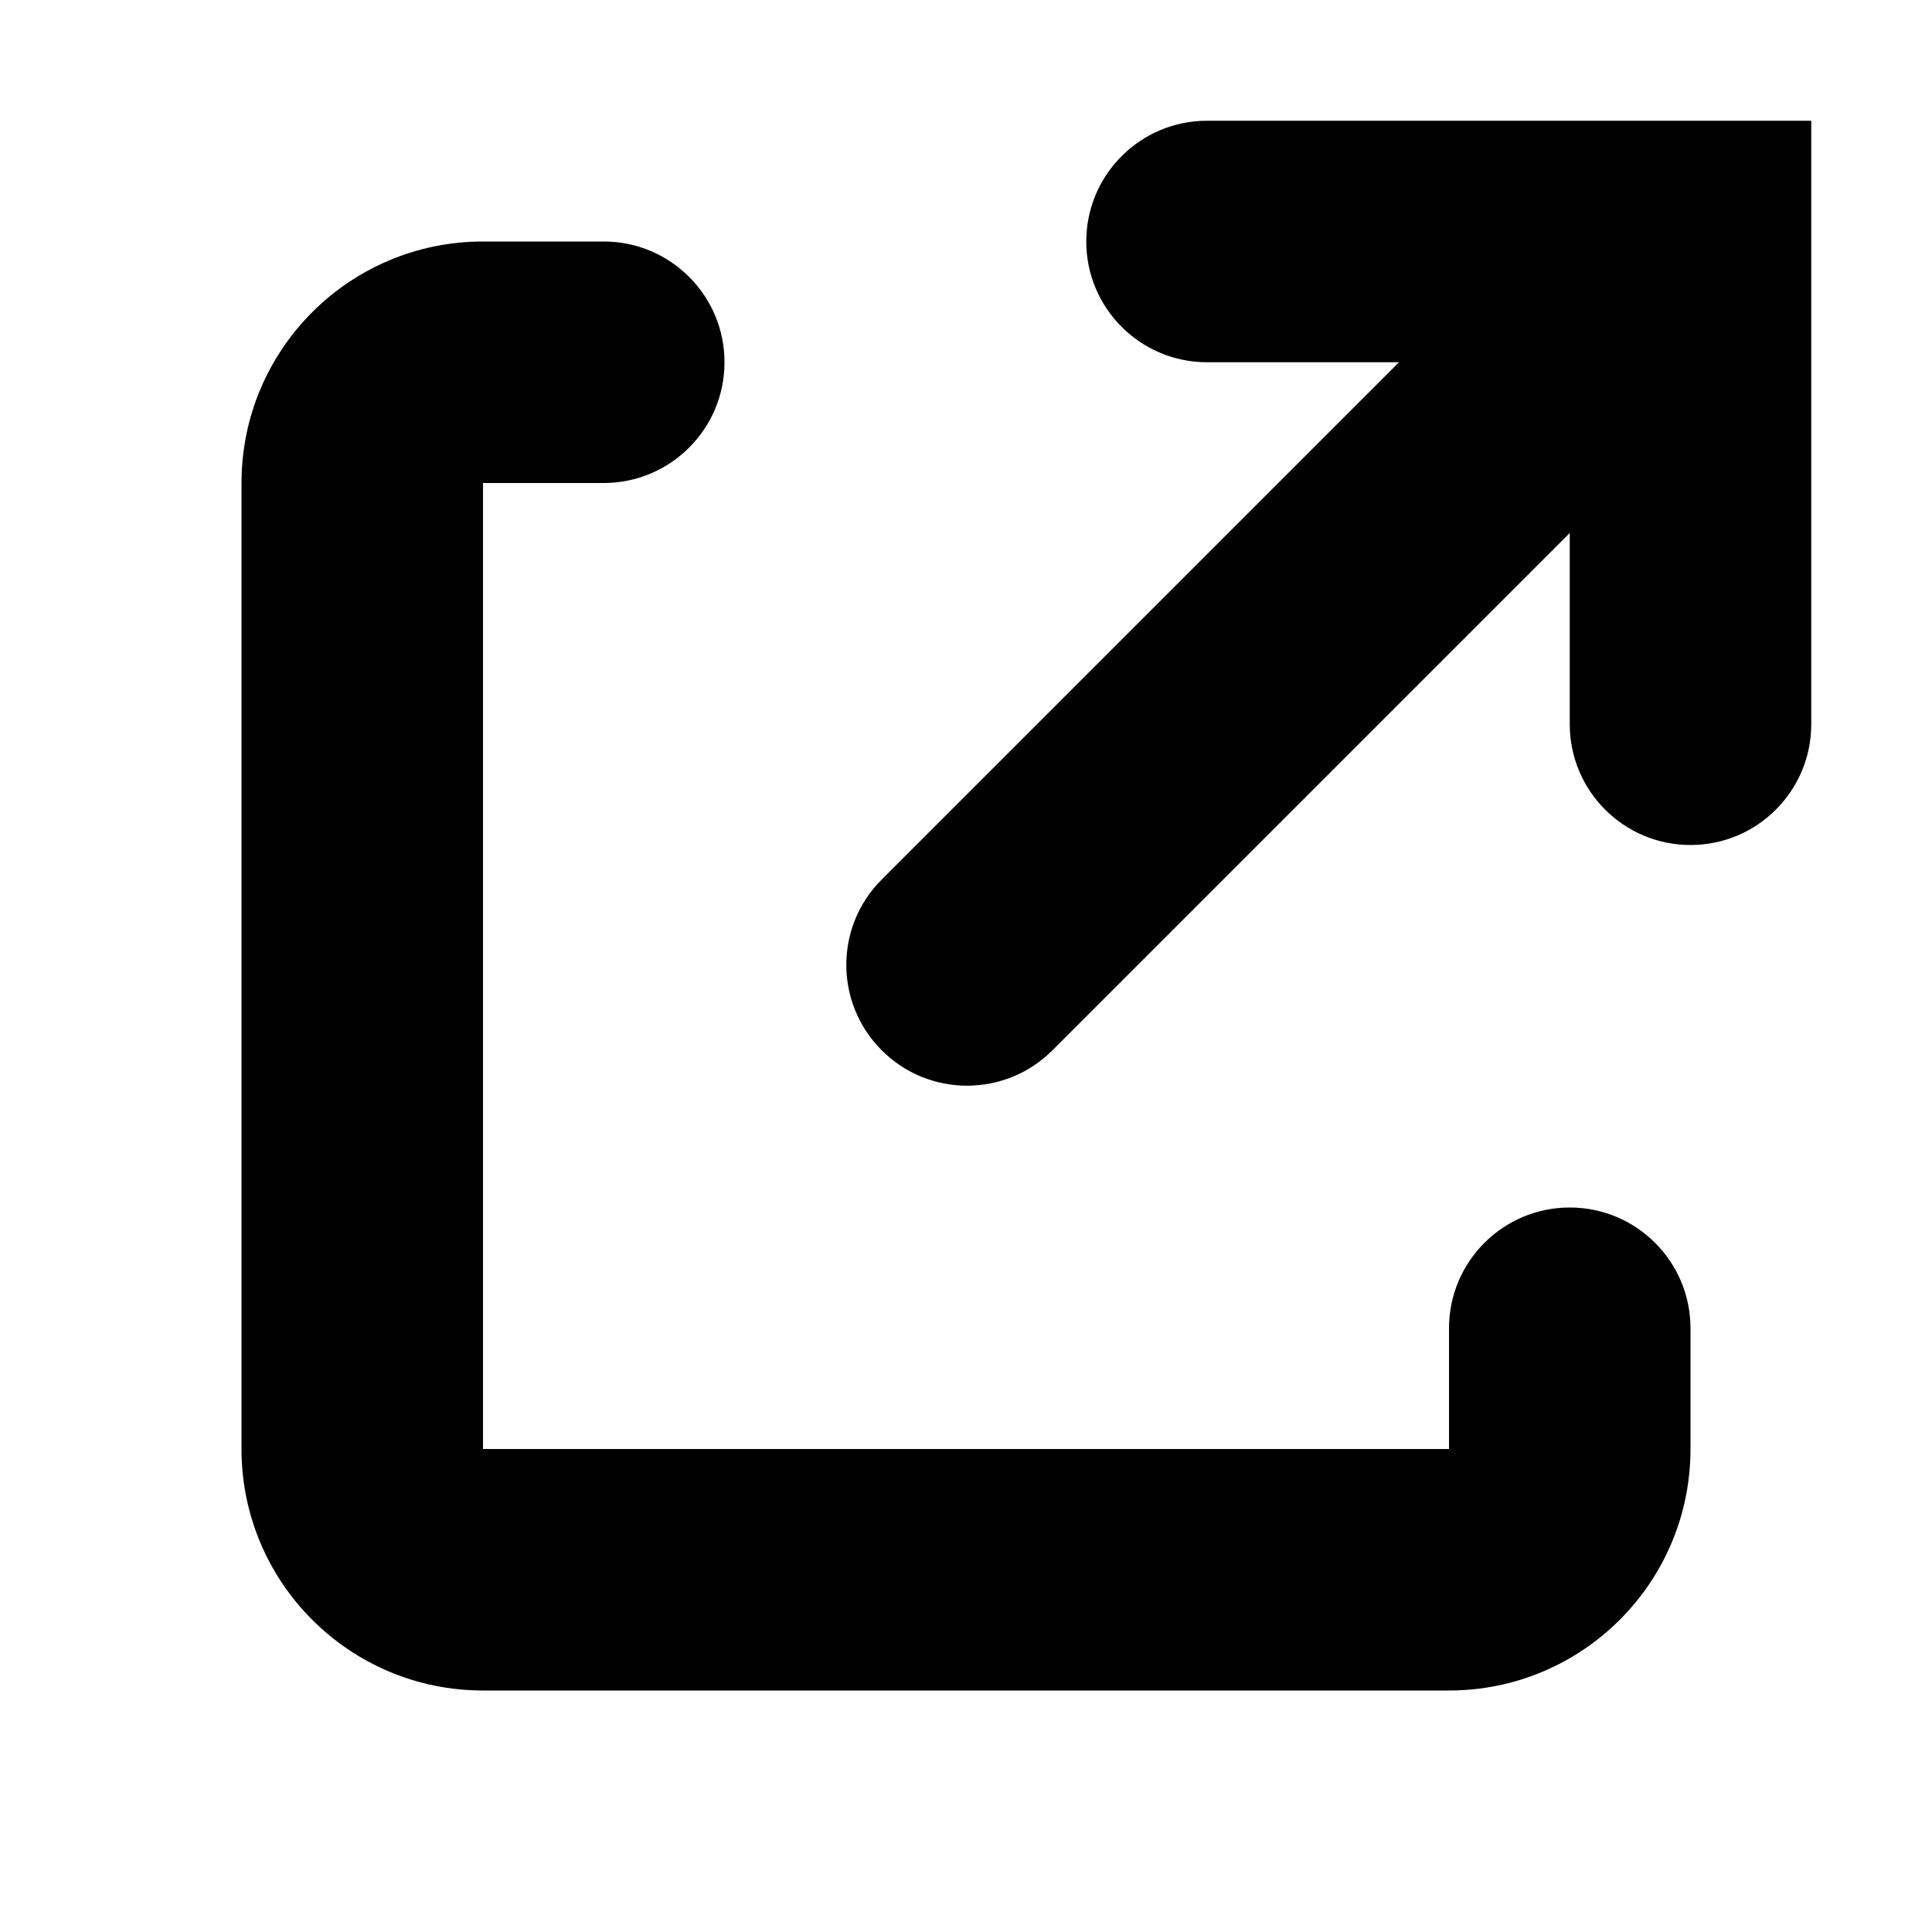 <svg height="16" viewBox="0 0 16 16" width="16" xmlns="http://www.w3.org/2000/svg">
    <path 
        d="m5 2c.552 0 1 .448 1 1s-.448 1-1 1h-1v8h8v-1c0-.552.448-1 1-1s1 .448 1 1v1c0 1.105-.895 2-2 2h-8c-1.105 0-2-.895-2-2v-8c0-1.105.895-2 2-2zm10-1v4.998c0 .552-.448 1-1 1s-1-.448-1-1v-1.584l-4.284 4.284c-.391.391-1.024.391-1.414 0-.391-.391-.391-1.024 0-1.414l4.284-4.284h-1.59c-.552 0-1-.448-1-1s.448-1 1-1z" 
        fill-rule="evenodd"
    />
    <defs>
        <style>
            @media (prefers-color-scheme: dark) {
                path {
                    fill: white;
                }
            }
        </style>
    </defs>
</svg>